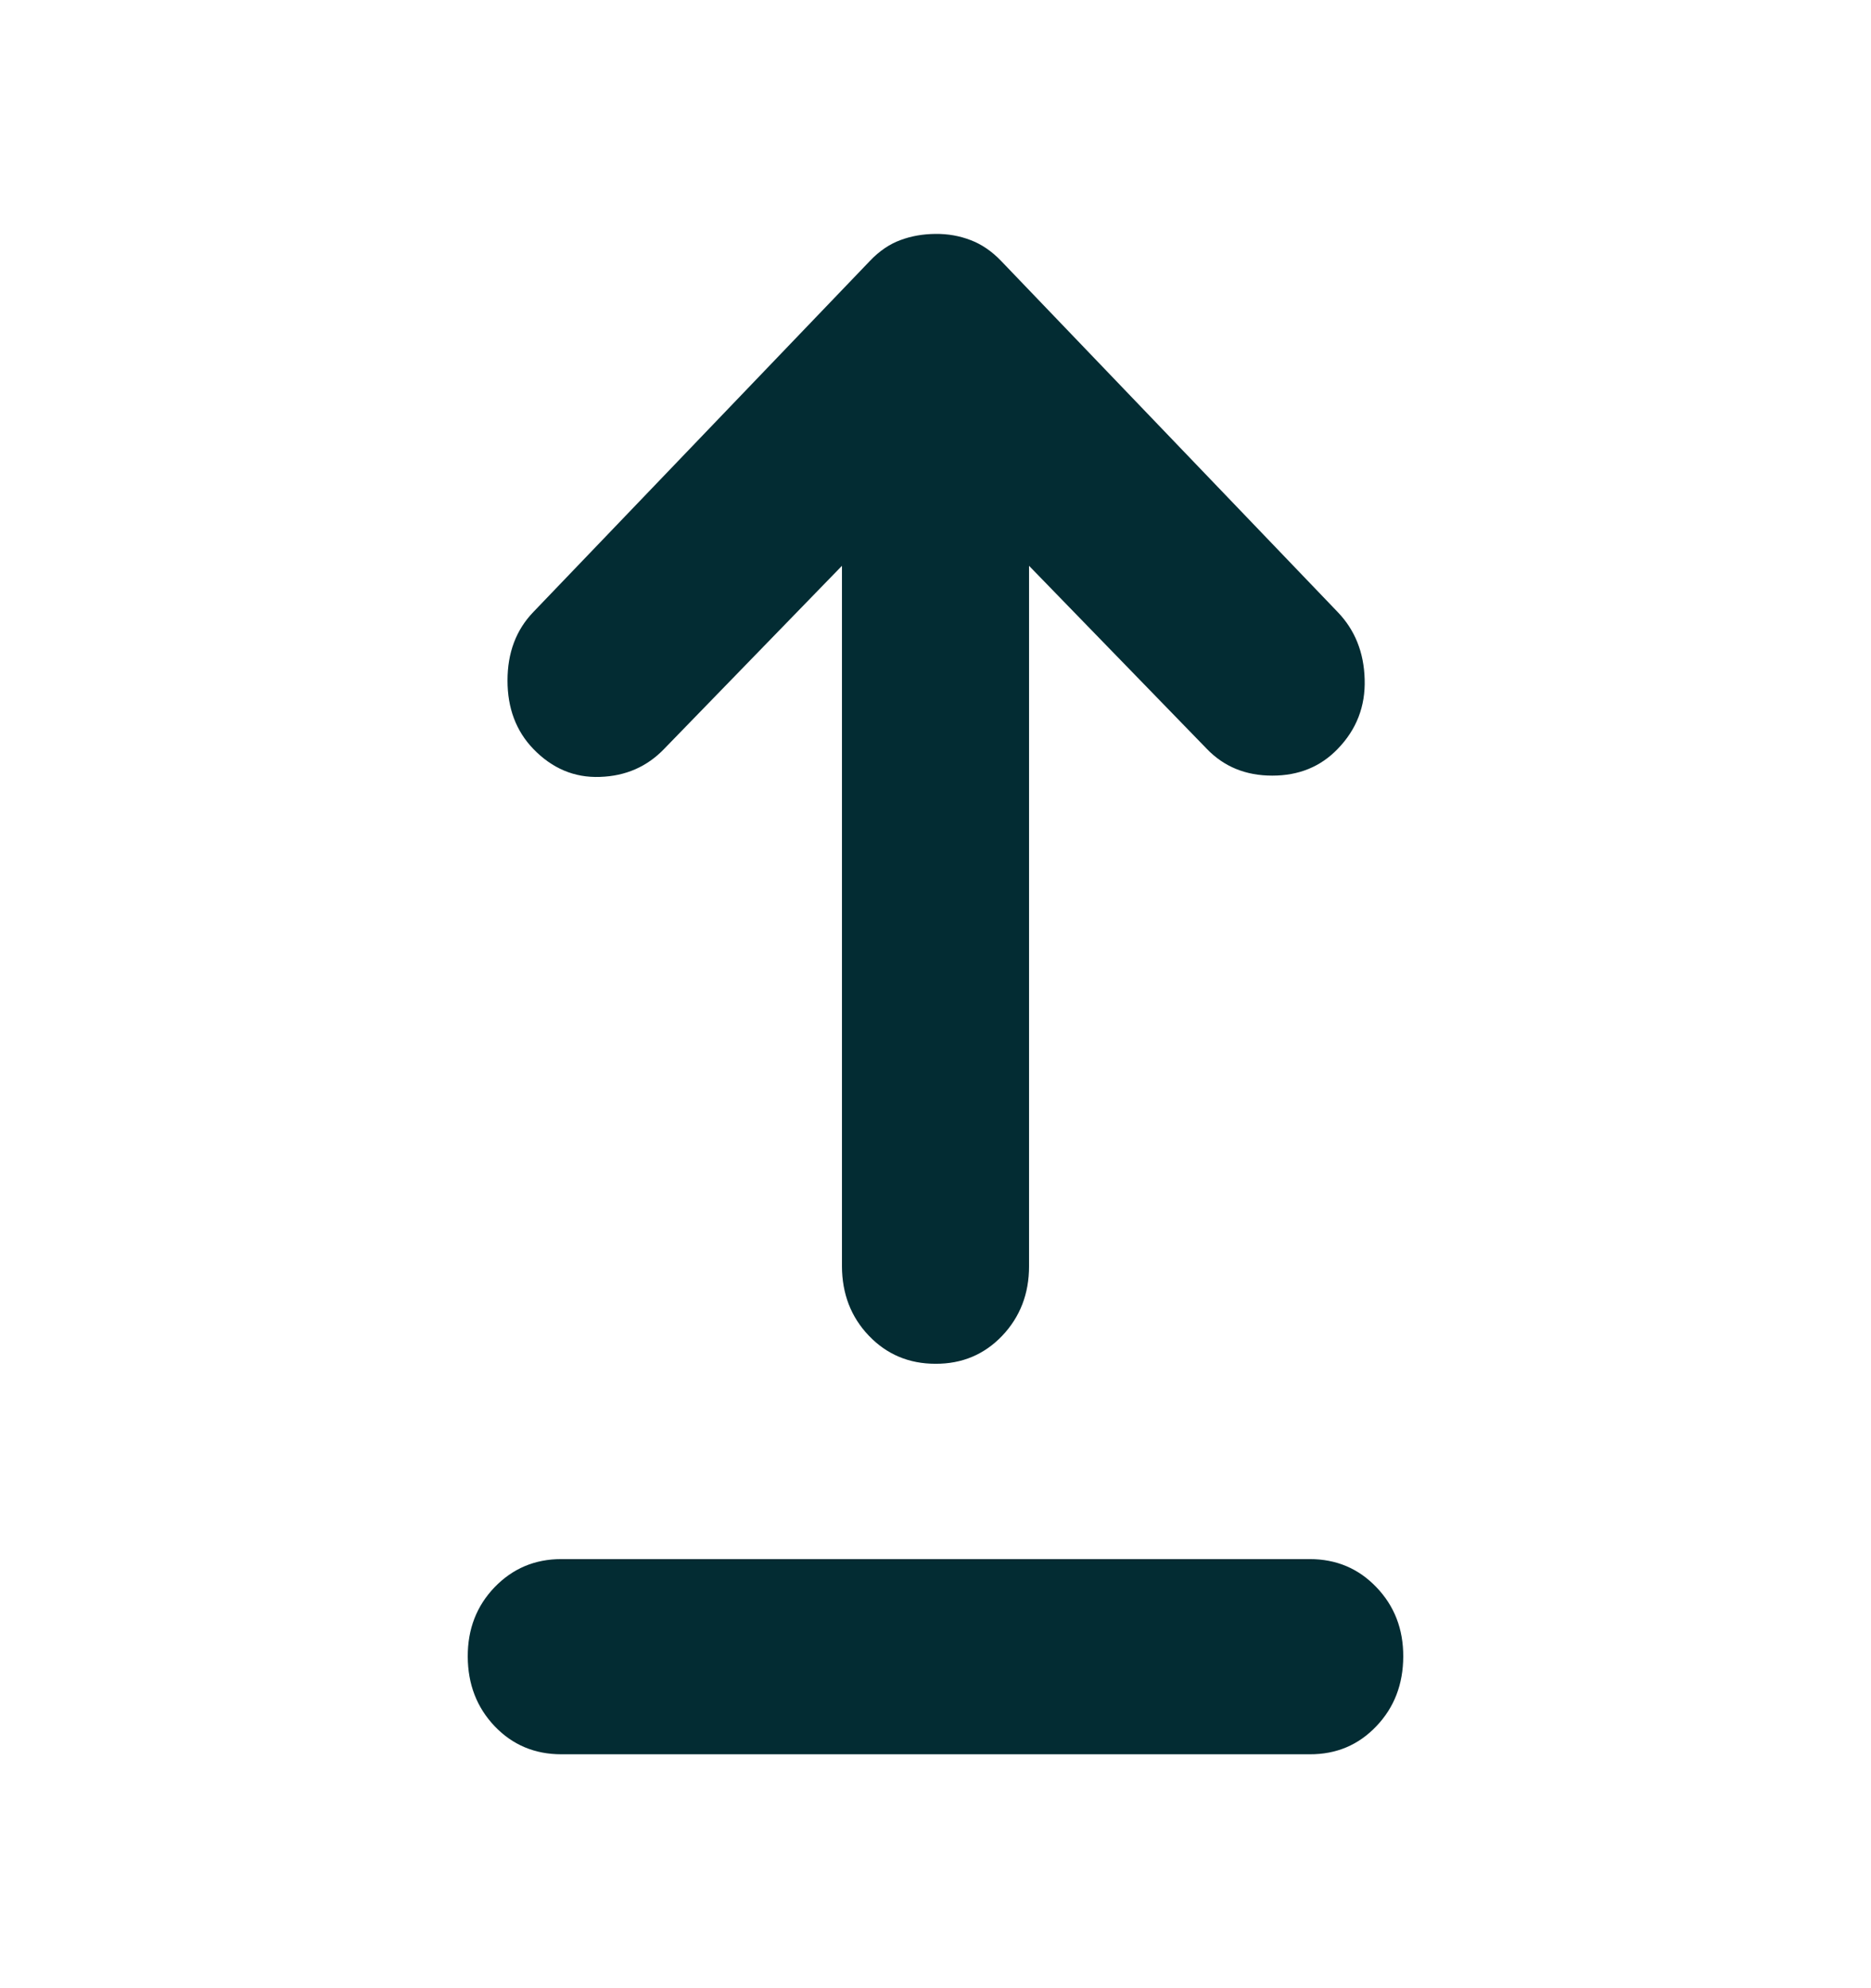 <svg width="16" height="17" viewBox="0 0 16 17" fill="none" xmlns="http://www.w3.org/2000/svg">
<path d="M4.8 15C4.573 15 4.383 14.92 4.23 14.76C4.077 14.599 4.001 14.401 4 14.165C3.999 13.929 4.076 13.731 4.23 13.571C4.385 13.411 4.574 13.331 4.8 13.331H11.2C11.427 13.331 11.617 13.411 11.77 13.571C11.924 13.731 12.001 13.929 12 14.165C11.999 14.401 11.923 14.6 11.77 14.76C11.617 14.921 11.427 15.001 11.2 15H4.8ZM8 11.661C7.773 11.661 7.583 11.581 7.43 11.421C7.277 11.261 7.201 11.063 7.2 10.827V4.838L5.68 6.403C5.533 6.556 5.35 6.636 5.13 6.643C4.911 6.651 4.721 6.57 4.56 6.403C4.413 6.25 4.34 6.055 4.34 5.819C4.34 5.582 4.413 5.387 4.56 5.234L7.44 2.23C7.52 2.146 7.607 2.087 7.7 2.053C7.793 2.018 7.893 2.001 8 2C8.107 1.999 8.207 2.017 8.3 2.053C8.393 2.088 8.48 2.147 8.56 2.23L11.44 5.234C11.587 5.387 11.664 5.579 11.67 5.809C11.677 6.038 11.601 6.237 11.44 6.403C11.293 6.556 11.107 6.632 10.88 6.632C10.653 6.632 10.467 6.556 10.32 6.403L8.8 4.838V10.827C8.8 11.063 8.723 11.261 8.57 11.422C8.417 11.582 8.227 11.662 8 11.661Z" fill="#032C33"/>
</svg>
